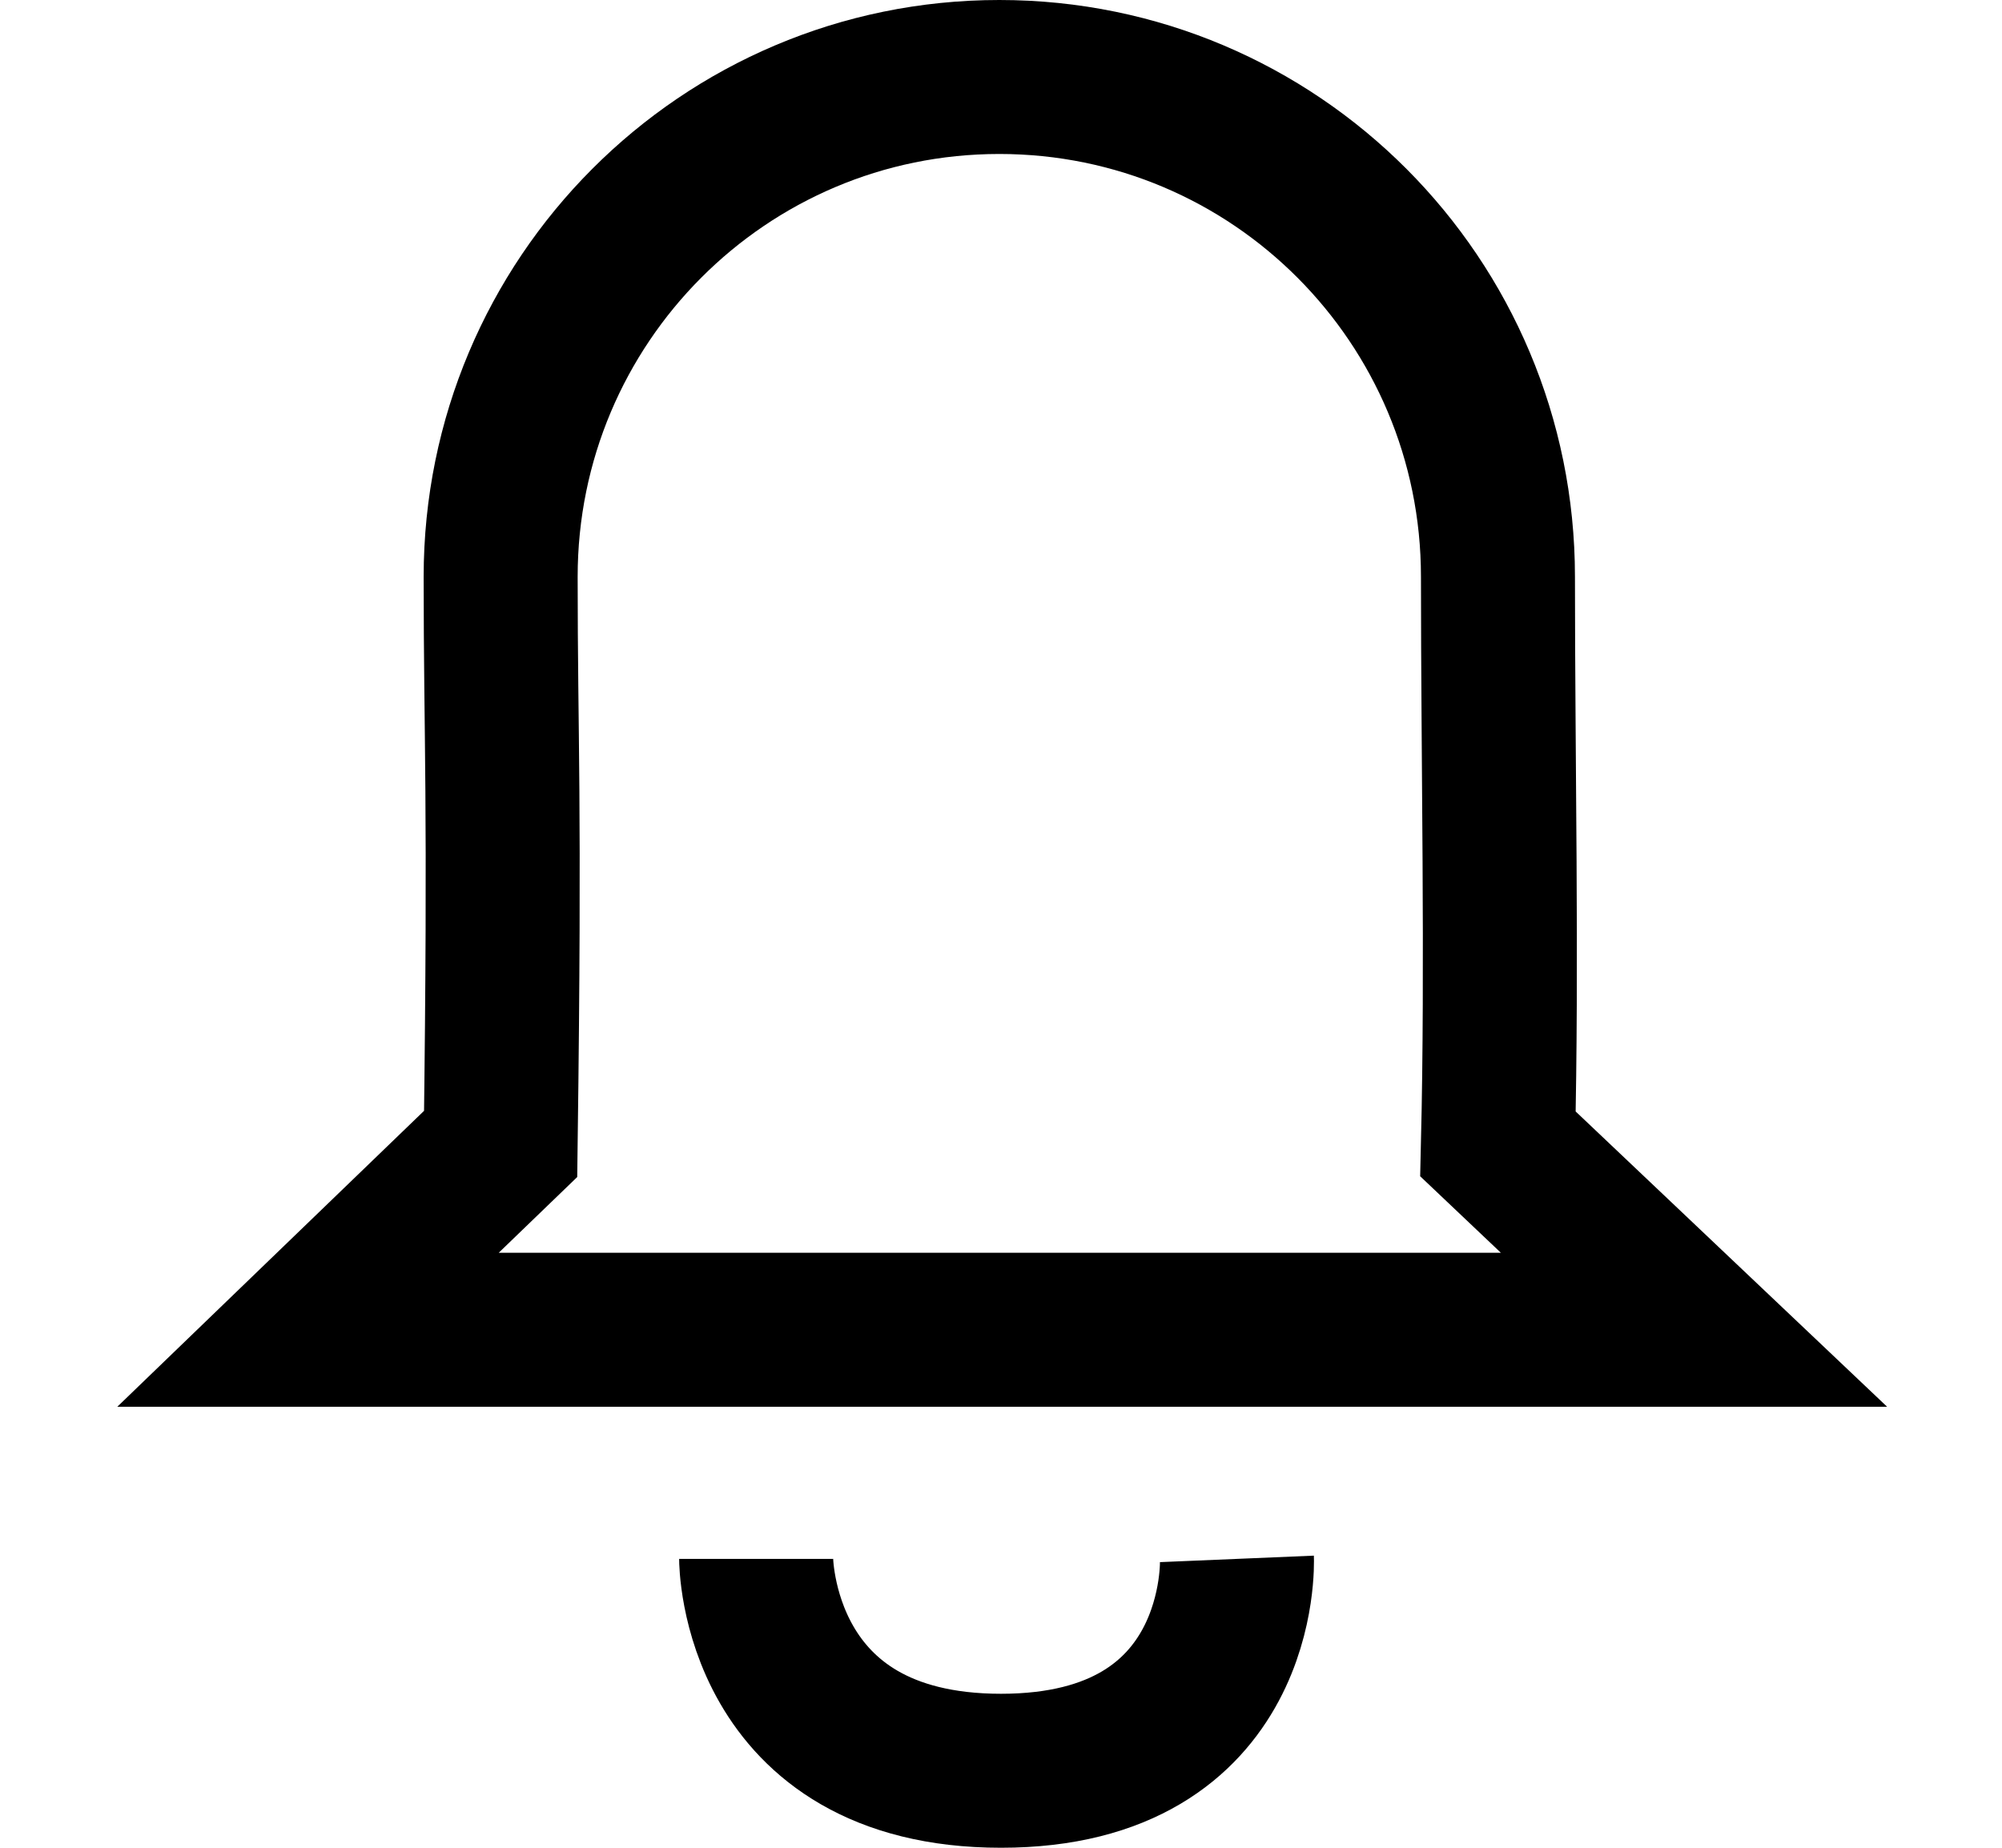 <svg width="13" height="12" viewBox="0 0 13 12" fill="none" xmlns="http://www.w3.org/2000/svg">
<path d="M3.251 7.429C3.281 5.147 3.251 4.819 3.251 3.746C3.251 1.954 4.699 0.5 6.489 0.5C8.279 0.5 9.727 1.952 9.727 3.746C9.727 4.941 9.755 6.251 9.727 7.429L11 8.636H2L3.251 7.429Z" stroke="black" stroke-miterlimit="10"/>
<path d="M4.91 10.124C4.91 10.124 4.91 11.5 6.5 11.5C8.09 11.5 8.032 10.124 8.032 10.124" stroke="black" stroke-miterlimit="10"/>
</svg>
